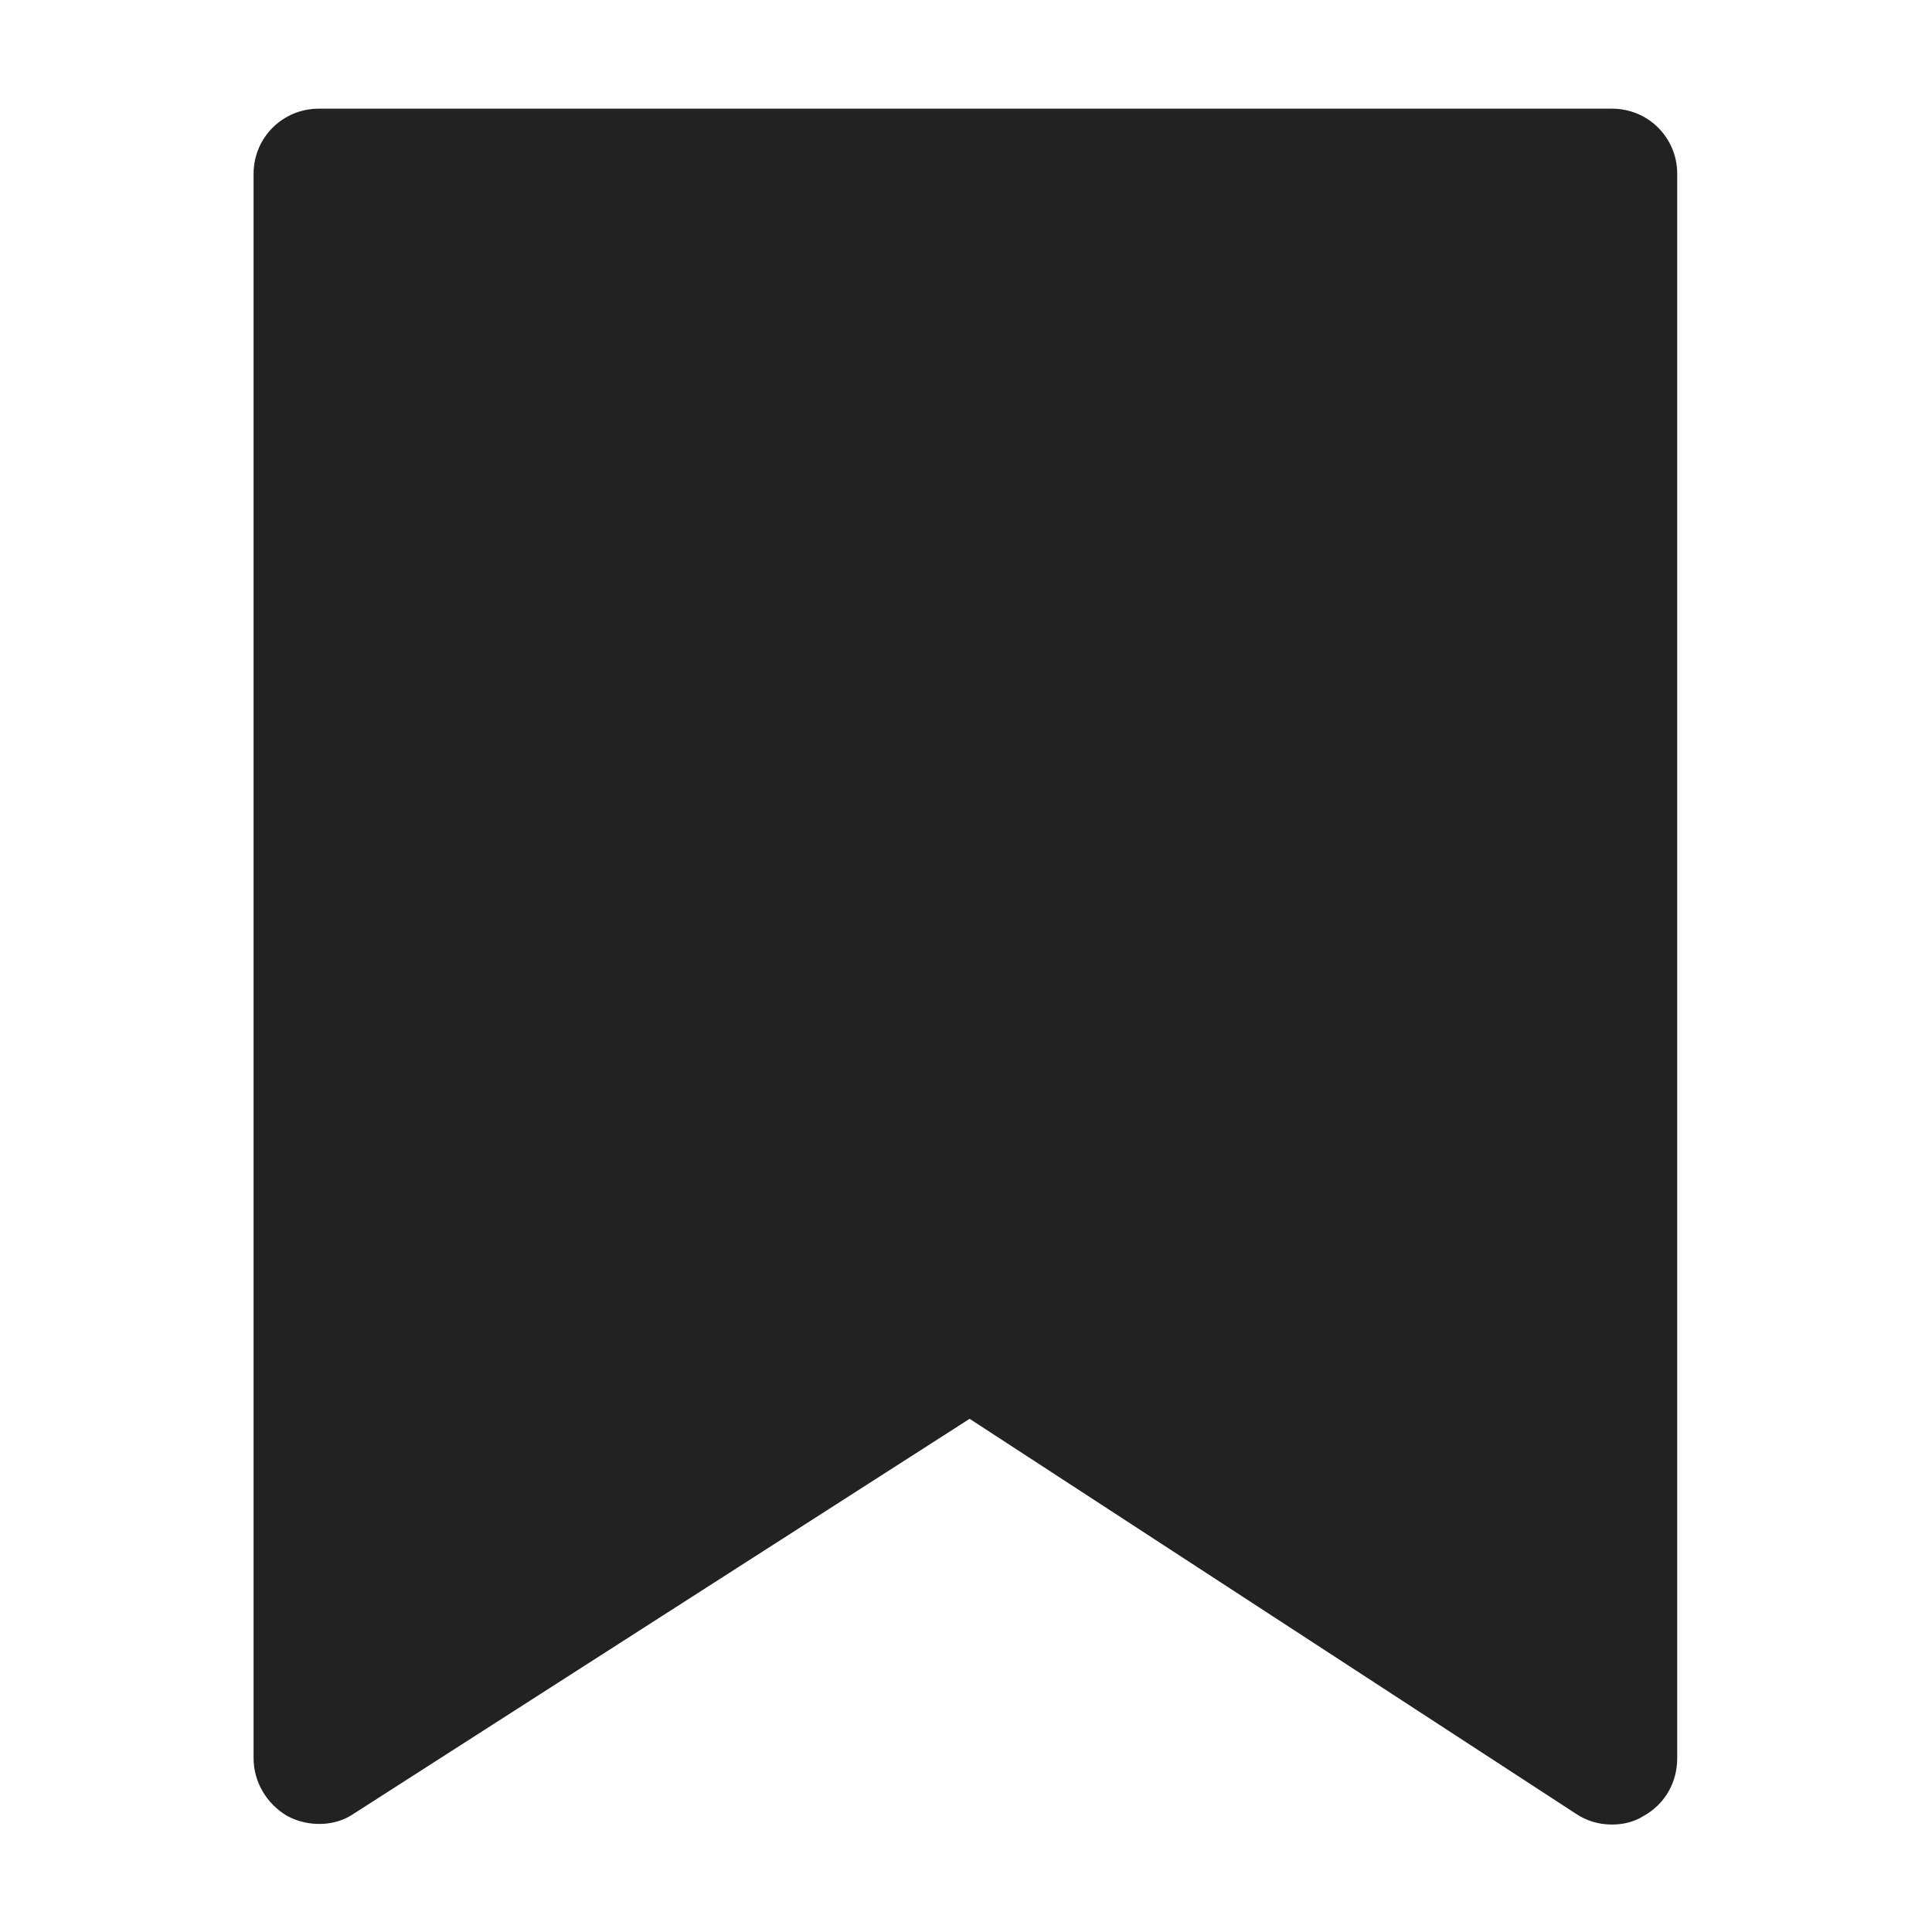 <svg width="16" height="16" viewBox="0 0 16 16" fill="none" xmlns="http://www.w3.org/2000/svg">
<g id="bookmark filled_XS 1">
<g id="a">
<path id="Vector" d="M13.36 0.9H2.64C2.34 0.9 2.1 1.14 2.1 1.44V14.56C2.1 14.76 2.21 14.94 2.38 15.04C2.55 15.13 2.77 15.13 2.93 15.02L8.03 11.75L13.05 15.02C13.14 15.08 13.24 15.11 13.35 15.11C13.44 15.11 13.53 15.09 13.61 15.04C13.79 14.94 13.89 14.76 13.89 14.56V1.44C13.89 1.14 13.65 0.9 13.35 0.9H13.36Z" fill="#222222"/>
</g>
</g>
</svg>
